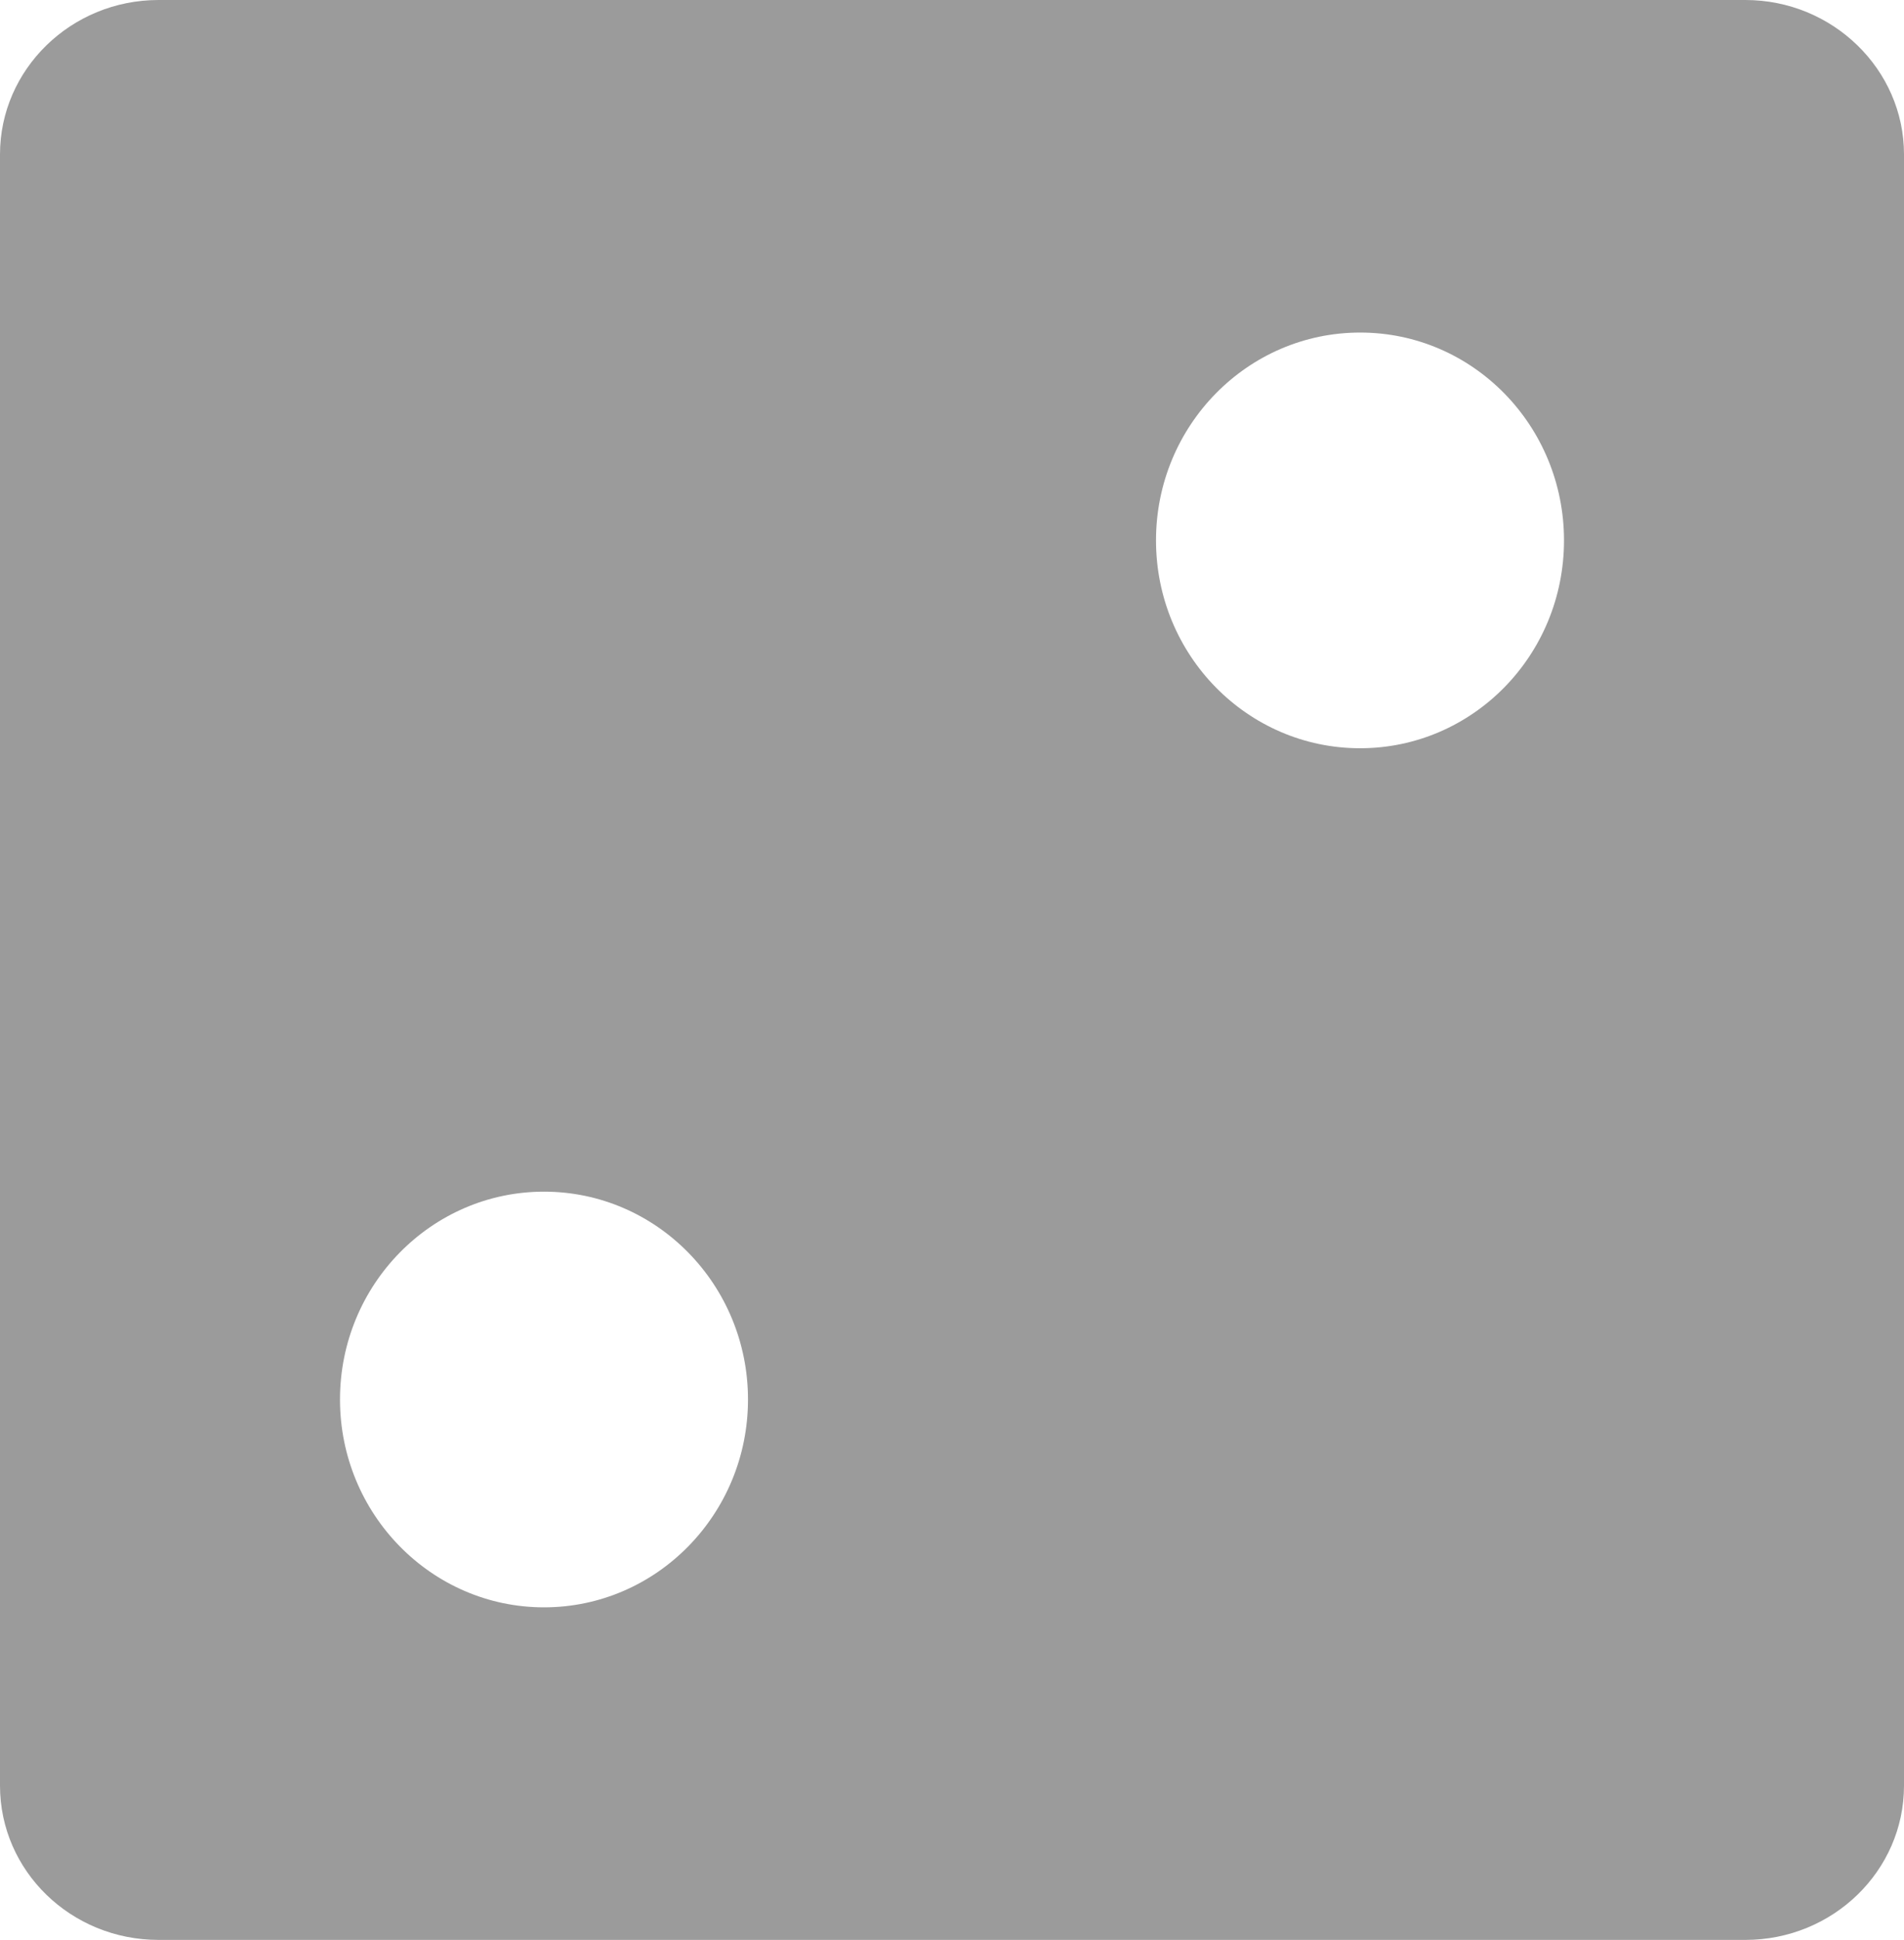 <?xml version="1.0" encoding="UTF-8"?>
<svg width="109px" height="111px" viewBox="0 0 109 111" version="1.1" xmlns="http://www.w3.org/2000/svg" xmlns:xlink="http://www.w3.org/1999/xlink">
    <!-- Generator: Sketch 52.5 (67469) - http://www.bohemiancoding.com/sketch -->
    <title>dice-2</title>
    <desc>Created with Sketch.</desc>
    <g id="Page-1" stroke="none" stroke-width="1" fill="none" fill-rule="evenodd">
        <g id="Desktop-HD" transform="translate(-678, -321)" fill="#9B9B9B" fill-rule="nonzero">
            <g id="popup">
                <g id="Group-2" transform="translate(525, 321)">
                    <g id="dice-2" transform="translate(153, 0)">
                        <path d="M0,8.834 L0,102.174 C0,107.052 4.058,111 9.077,111 L99.919,111 C104.929,111 109,107.048 109,102.174 L109,8.834 C109,3.977 104.921,0 99.915,0 L9.077,0 C4.058,0 0,3.977 0,8.834 Z M42.821,80.079 C42.821,86.631 37.598,91.971 31.143,91.971 C24.696,91.971 19.464,86.631 19.464,80.079 C19.464,73.518 24.696,68.186 31.143,68.186 C37.598,68.186 42.821,73.518 42.821,80.079 Z M89.536,30.921 C89.536,37.495 84.314,42.814 77.861,42.814 C71.417,42.814 66.179,37.495 66.179,30.921 C66.179,24.356 71.417,19.029 77.861,19.029 C84.314,19.024 89.536,24.352 89.536,30.921 Z" id="Shape-Copy"></path>
                    </g>
                </g>
            </g>
        </g>
    </g>
</svg>